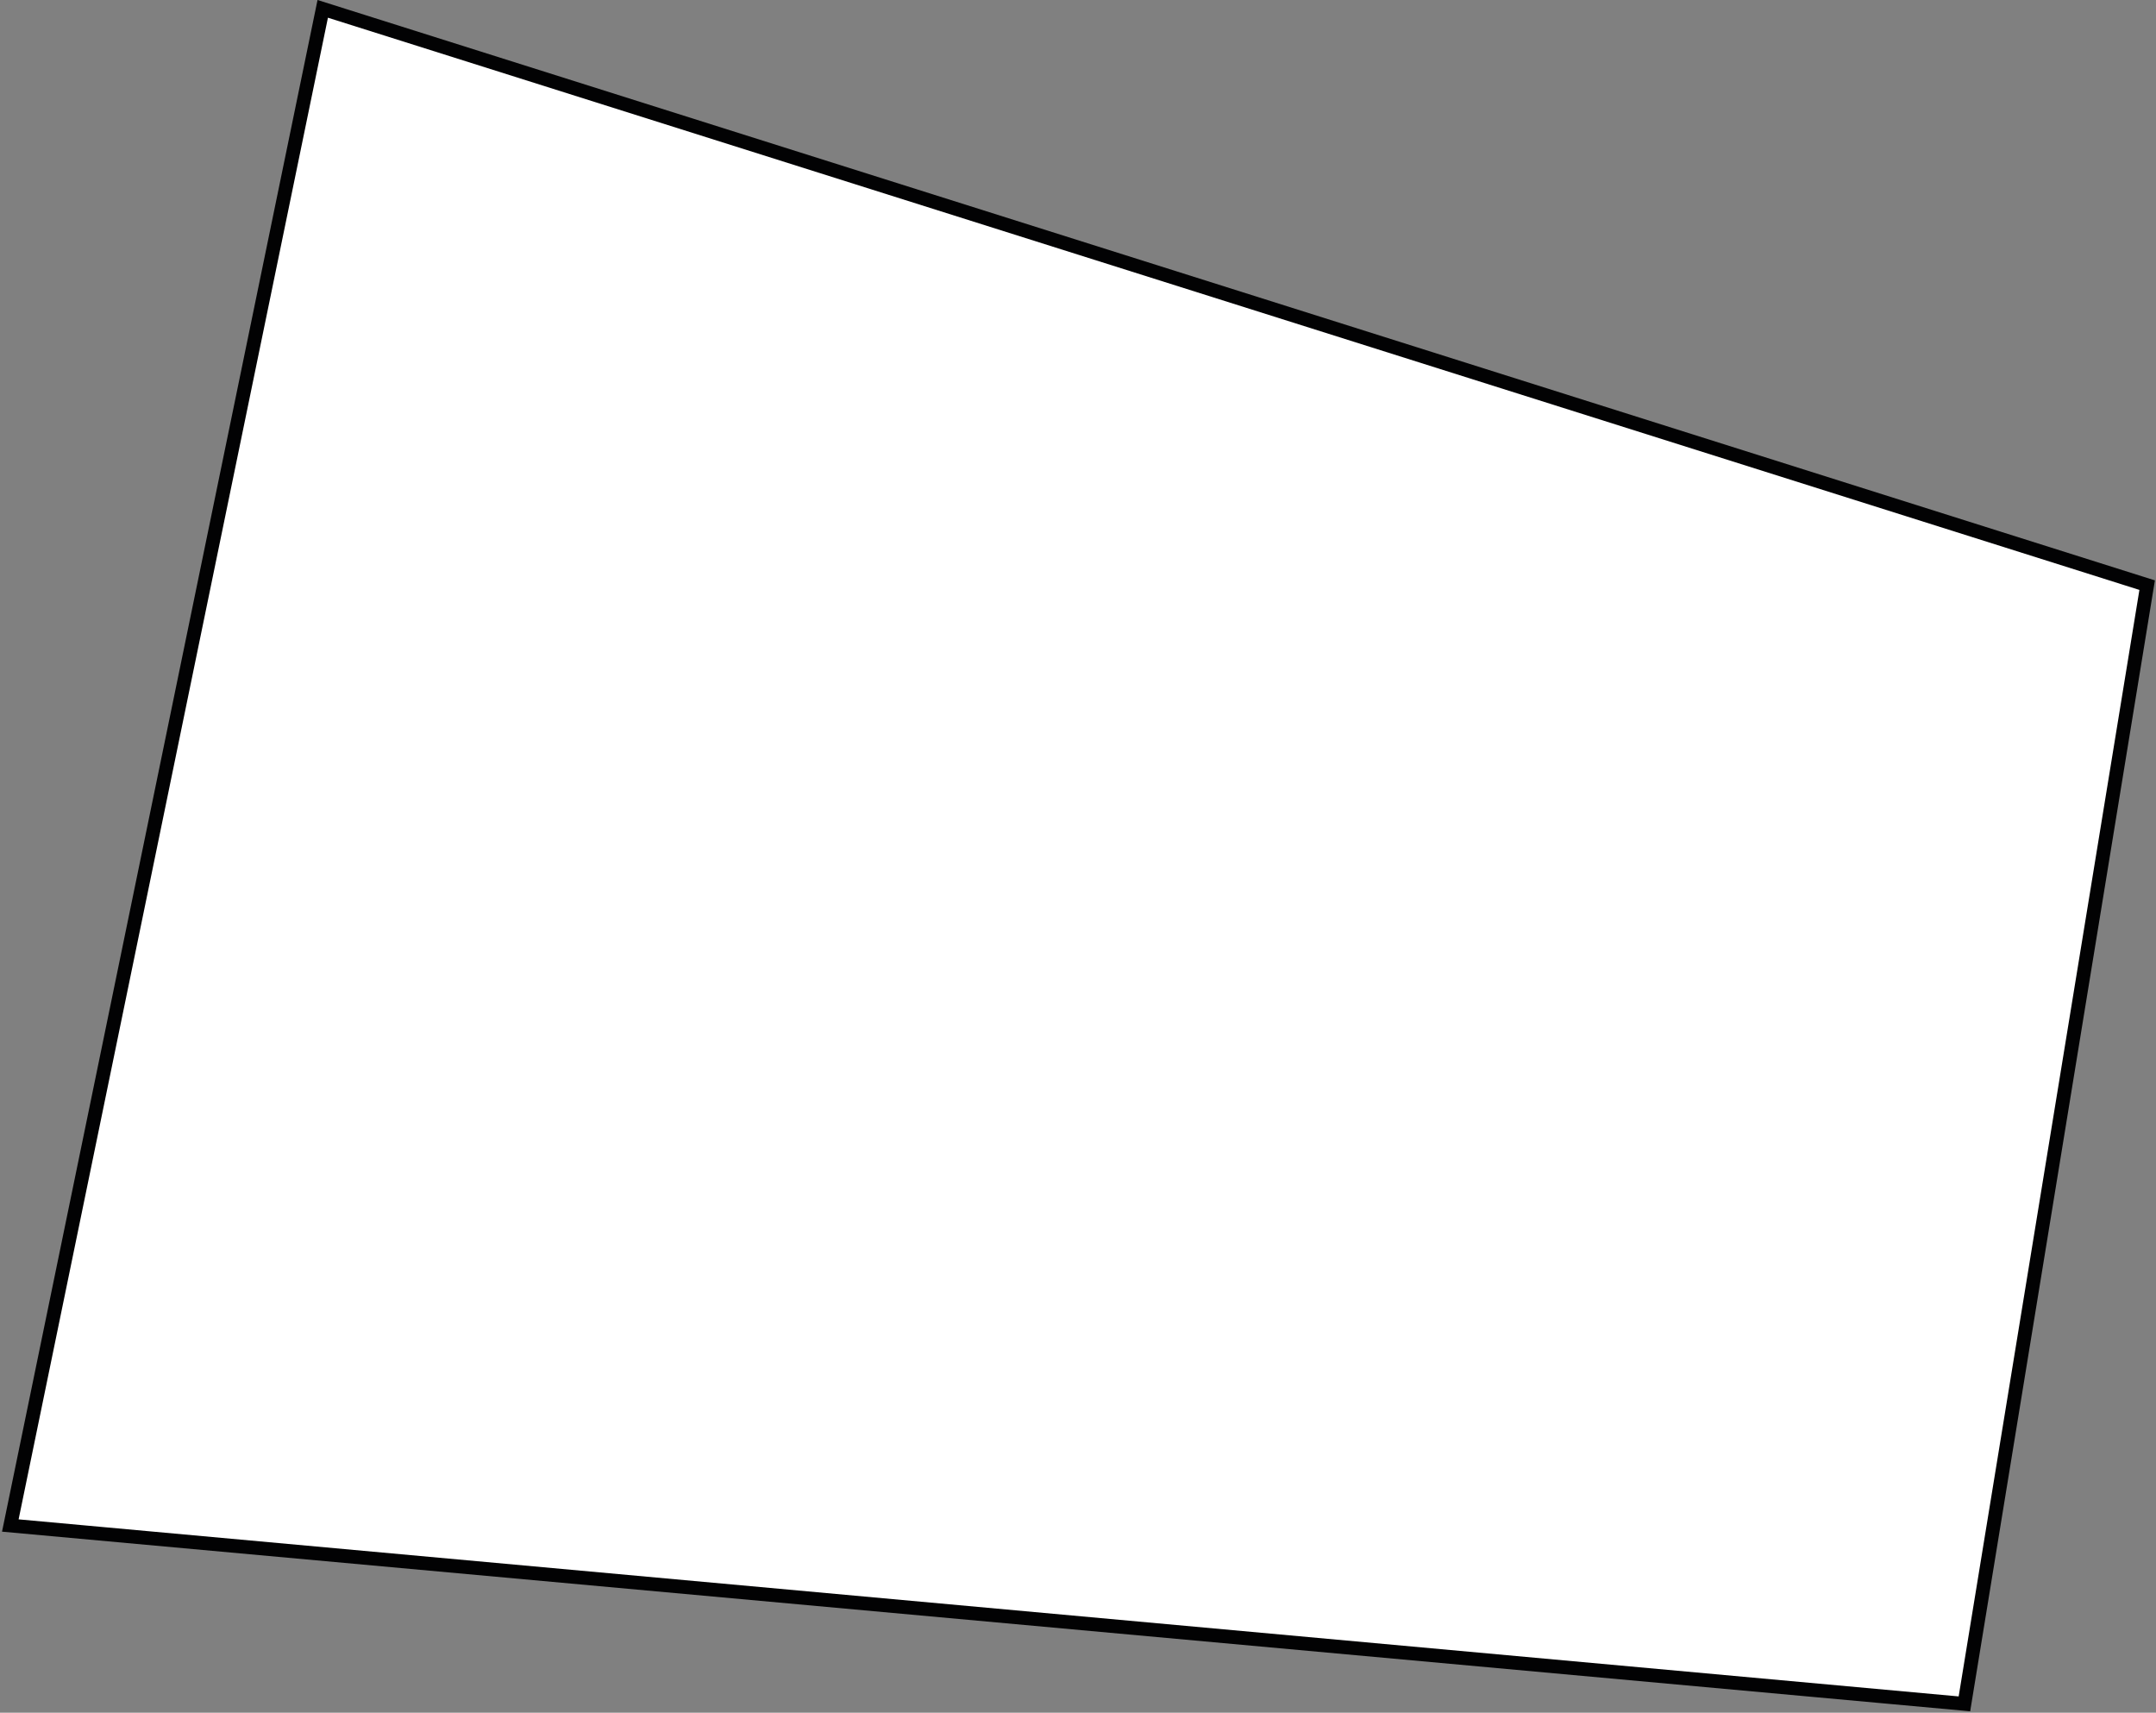 <?xml version="1.0" encoding="utf-8"?>
<!-- Generator: Adobe Illustrator 27.5.0, SVG Export Plug-In . SVG Version: 6.00 Build 0)  -->
<svg version="1.1" id="Calque_1" xmlns="http://www.w3.org/2000/svg" xmlns:xlink="http://www.w3.org/1999/xlink" x="0px" y="0px"
	 viewBox="0 0 146.3 116.2" style="enable-background:new 0 0 146.3 116.2;" xml:space="preserve">
<rect x="0" y="0" width="146.3" height="116.2" fill="#808080" stroke="none"/>
<style type="text/css">
	.st0{fill:#FFFFFF;stroke:#020203;stroke-width:0.934;stroke-miterlimit:10;}
</style>
<polygon class="st0" points="21.9,0.6 145.7,39.7 133.3,115.6 0.7,103.5 "/>
</svg>
